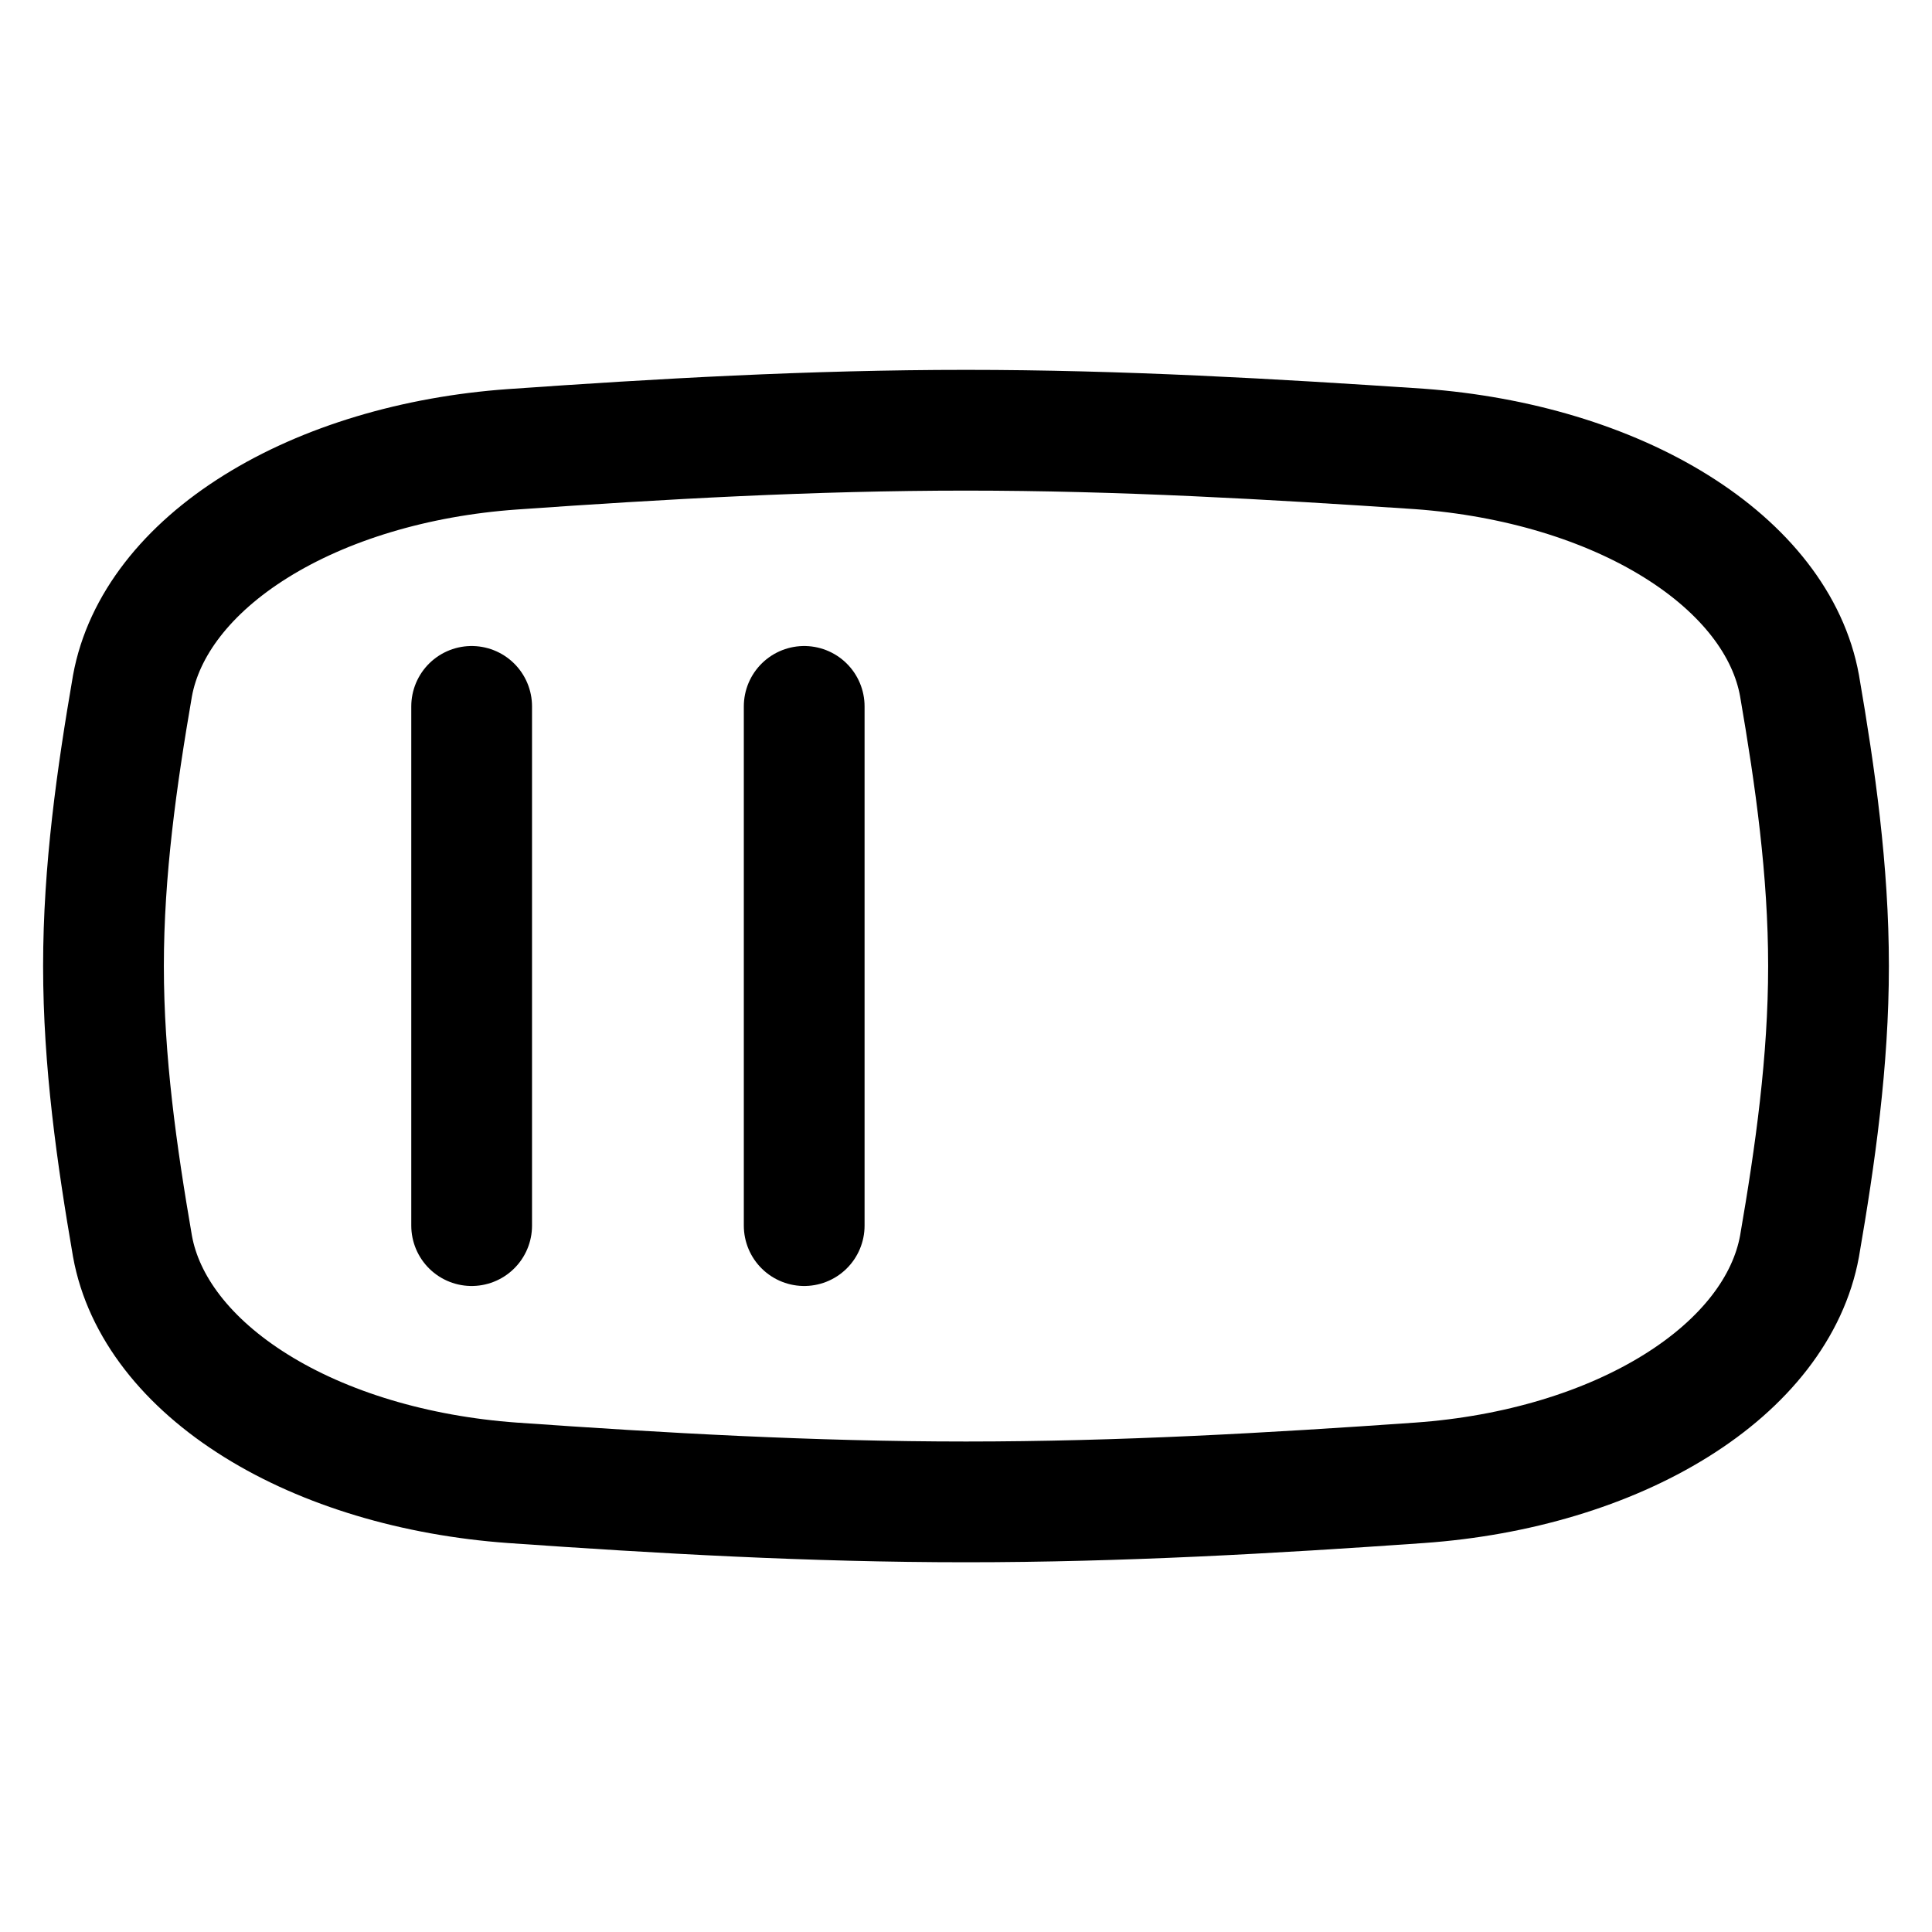 <svg fill="none" xmlns="http://www.w3.org/2000/svg" viewBox="0 0 16 16"><path d="M1.097 10.32c.09.5.451.966 1.023 1.322.571.356 1.32.58 2.123.638 1.223.086 2.477.158 3.757.158 1.28 0 2.535-.072 3.757-.158.803-.057 1.552-.282 2.123-.638.572-.356.932-.822 1.023-1.322.13-.754.24-1.53.24-2.32 0-.79-.11-1.566-.24-2.321-.09-.5-.451-.965-1.023-1.321-.571-.356-1.32-.581-2.123-.64C10.534 3.636 9.28 3.563 8 3.563c-1.28 0-2.535.072-3.757.158-.803.057-1.552.282-2.123.638-.572.356-.932.822-1.023 1.321C.967 6.434.857 7.21.857 8c0 .791.11 1.566.24 2.32zM6.66 5.85v4.3M3.906 5.85v4.3" stroke="currentColor" stroke-linecap="round" stroke-linejoin="round"/></svg>